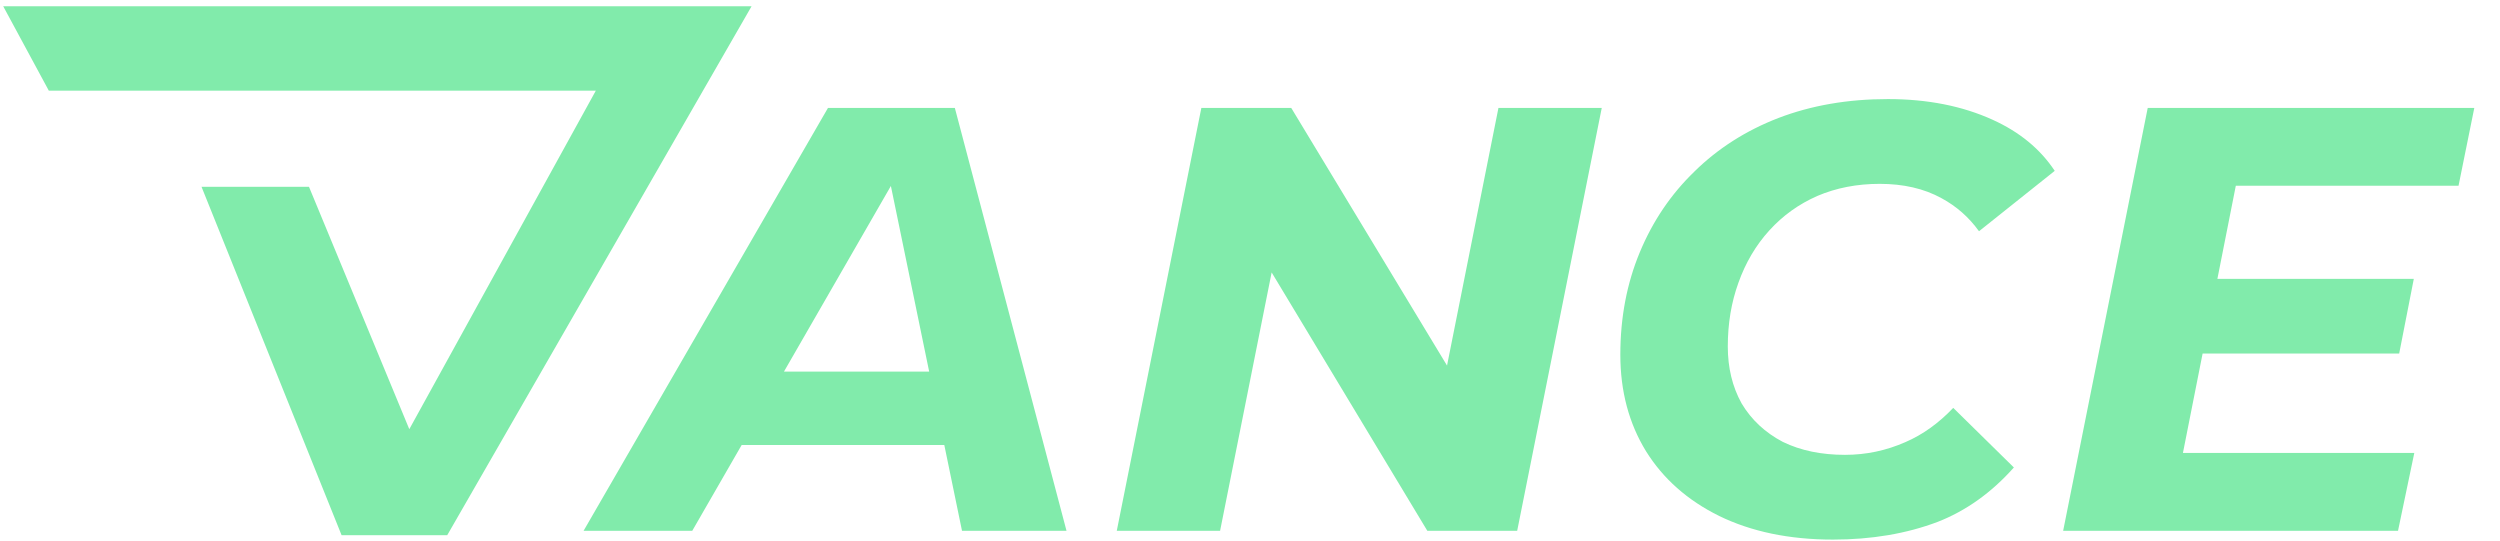 <svg width="111" height="24" viewBox="0 0 111 24" fill="none" xmlns="http://www.w3.org/2000/svg">
<path d="M0.143 0.279H33.369L19.856 23.764H15.167L8.948 8.295H13.719L18.173 19.056L26.455 4.025H2.167L0.143 0.279Z" fill="#81EBAB"/>
<path d="M77.186 12.554C77.502 11.666 77.959 10.89 78.558 10.231C79.158 9.571 79.868 9.061 80.687 8.702L80.689 8.701L80.69 8.7C81.532 8.34 82.457 8.163 83.458 8.163C84.502 8.163 85.423 8.369 86.206 8.801C86.867 9.158 87.422 9.648 87.868 10.267L91.23 7.586C90.591 6.62 89.676 5.862 88.468 5.315C87.13 4.708 85.585 4.399 83.823 4.399C82.037 4.399 80.418 4.682 78.959 5.24C77.515 5.799 76.276 6.591 75.235 7.613L75.234 7.614L75.233 7.616C74.192 8.621 73.383 9.814 72.807 11.201C72.232 12.584 71.943 14.098 71.943 15.747C71.943 17.378 72.327 18.803 73.085 20.038C73.843 21.254 74.921 22.212 76.332 22.909C77.758 23.604 79.439 23.958 81.386 23.958C83.097 23.958 84.642 23.695 86.026 23.174C87.285 22.683 88.415 21.881 89.416 20.756L86.724 18.11C86.08 18.787 85.373 19.296 84.605 19.628C83.749 20.006 82.853 20.195 81.918 20.195C80.879 20.195 79.956 20.009 79.16 19.621L79.154 19.618L79.148 19.615C78.375 19.208 77.766 18.643 77.333 17.921L77.33 17.915L77.326 17.909C76.914 17.167 76.714 16.321 76.714 15.383C76.714 14.37 76.87 13.426 77.186 12.554Z" fill="#81EBAB"/>
<path fill-rule="evenodd" clip-rule="evenodd" d="M32.93 19.758H41.927L42.713 23.567H47.353L42.395 4.792H36.762L25.911 23.567H30.736L32.93 19.758ZM39.555 8.257L41.255 16.499H34.808L39.555 8.257Z" fill="#81EBAB"/>
<path d="M64.248 16.231L66.531 4.792H71.118L67.363 23.567H63.373L56.461 12.096L54.172 23.567H49.585L53.34 4.792H57.331L64.248 16.231Z" fill="#81EBAB"/>
<path d="M96.922 20.111L97.796 15.697H106.524L107.173 12.382H98.452L99.27 8.247H109.159L109.859 4.792H95.359L91.604 23.567H106.472L107.195 20.111H96.922Z" fill="#81EBAB"/>
</svg>
